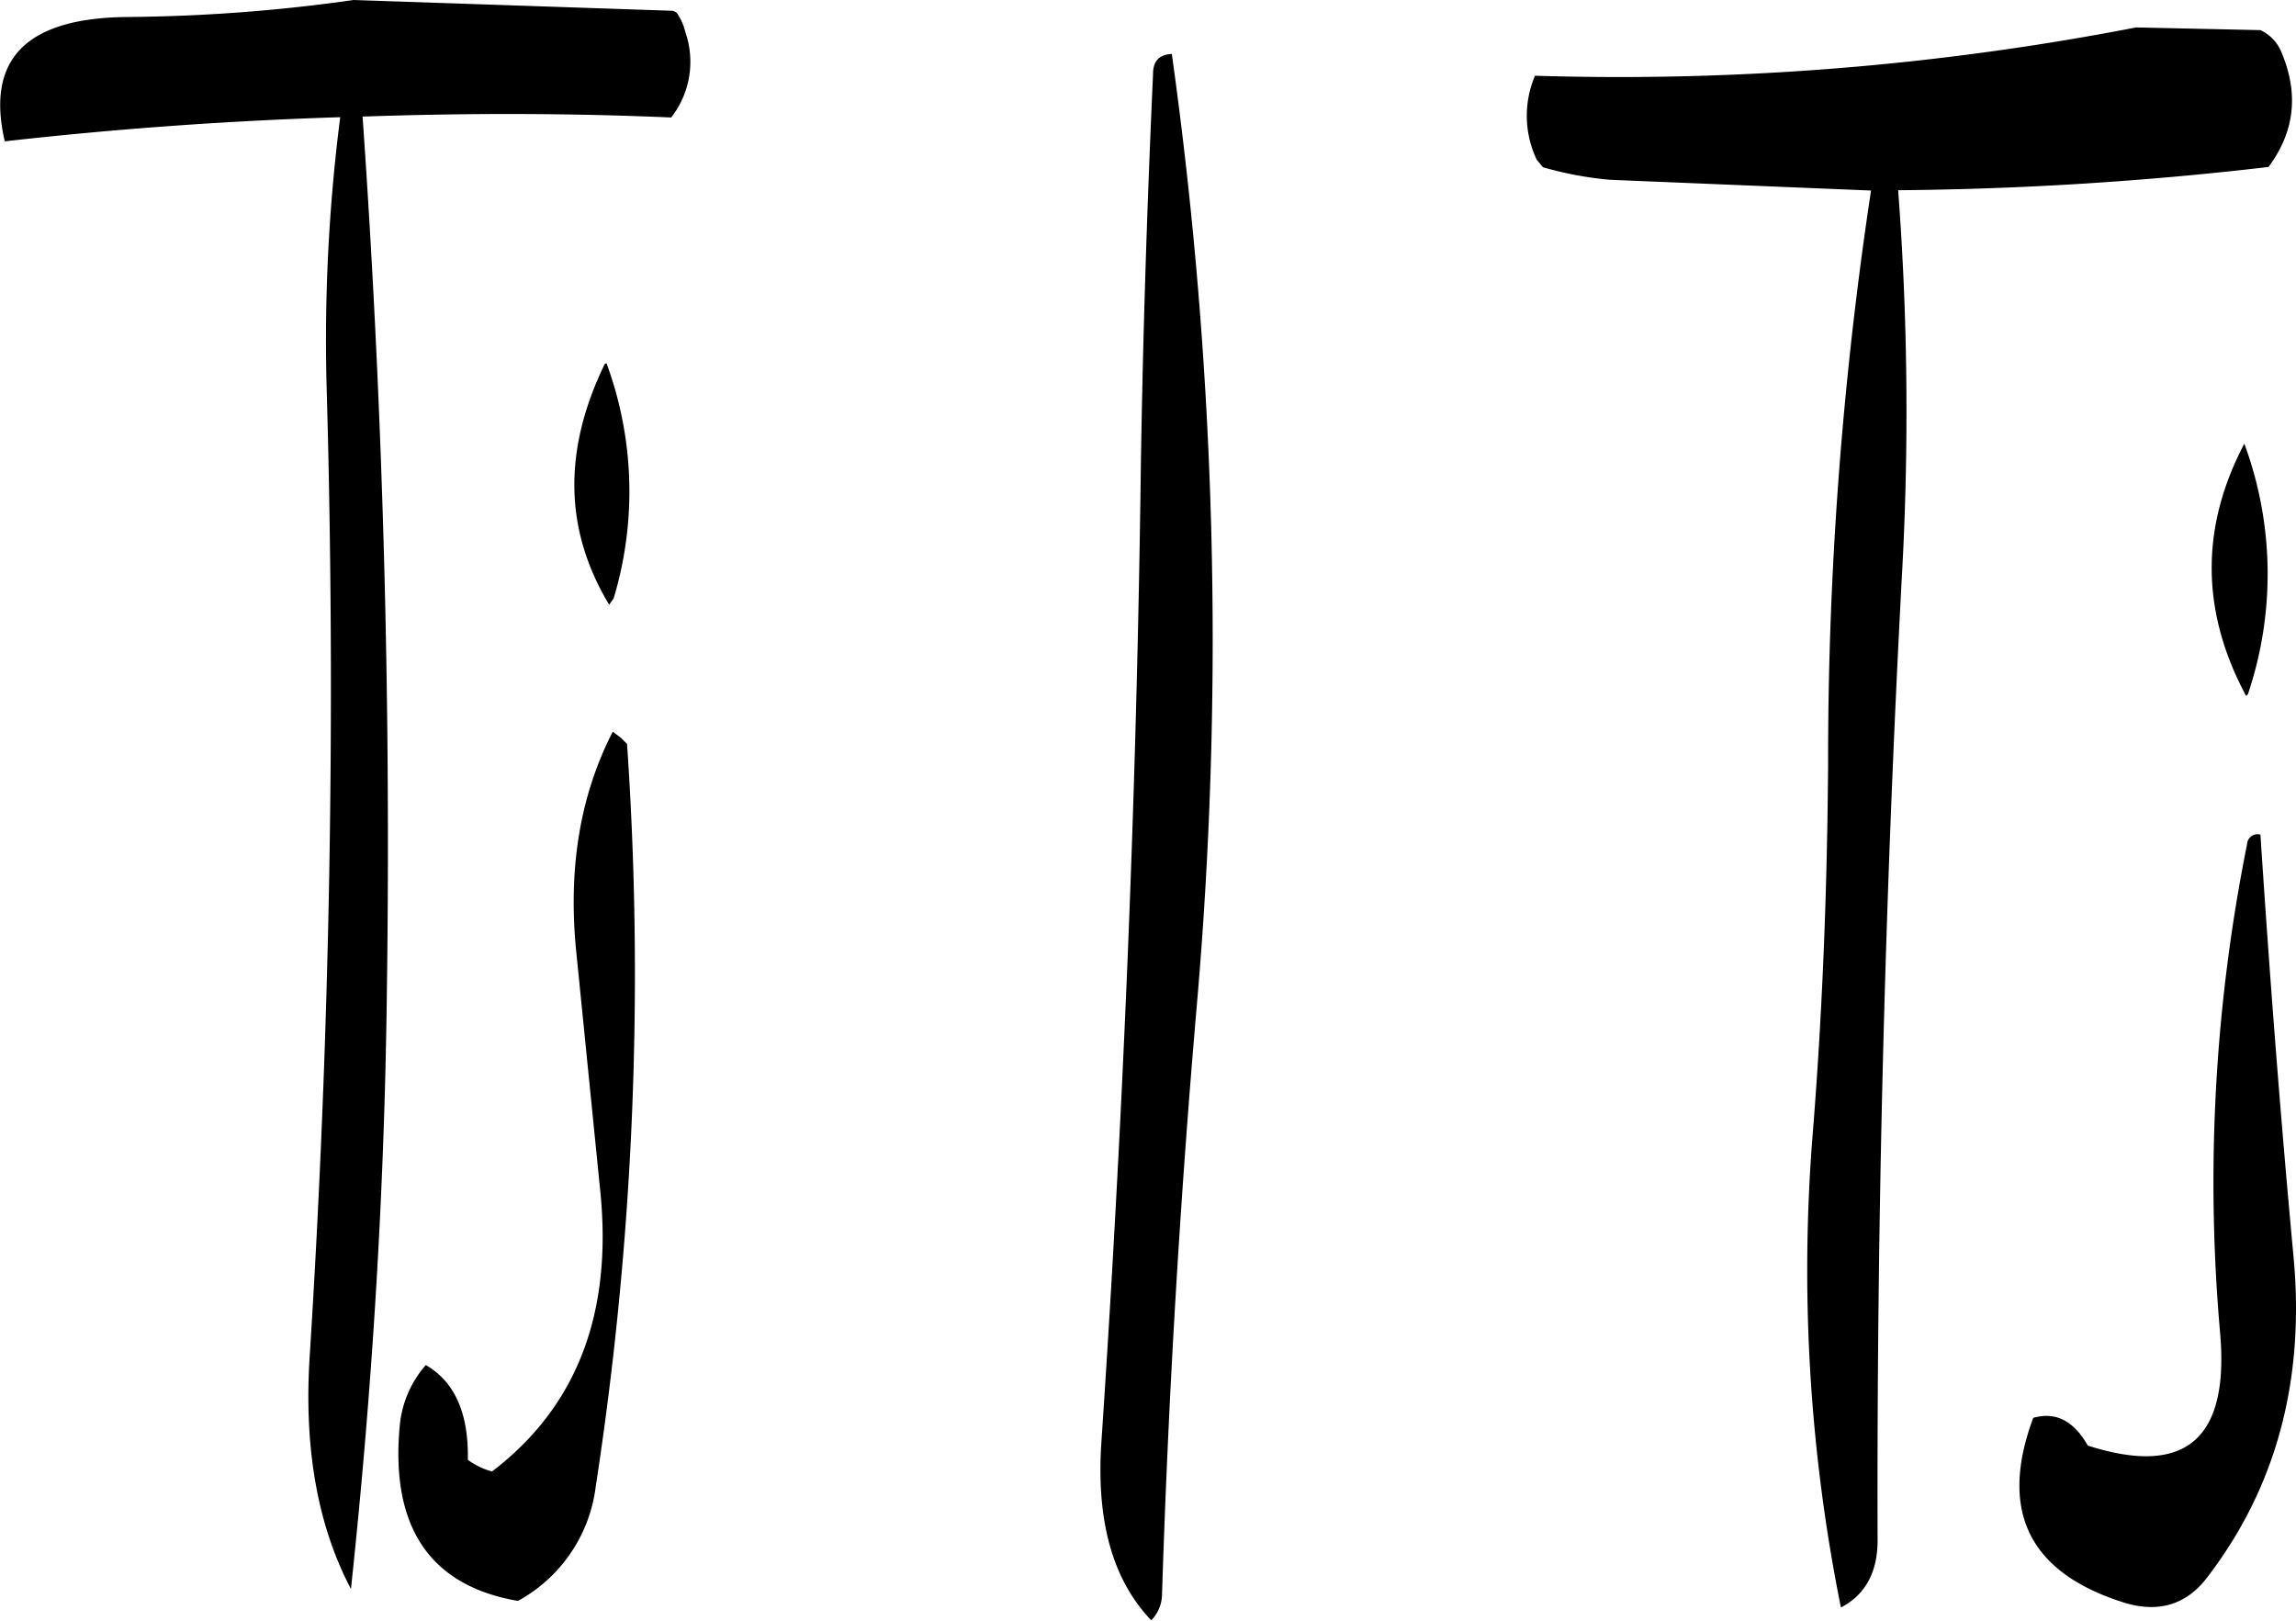 <svg id="Layer_1" data-name="Layer 1" xmlns="http://www.w3.org/2000/svg" viewBox="0 0 308.01 217.44"><defs><style>.cls-1{fill-rule:evenodd;}</style></defs><path class="cls-1" d="M230.76,284.64c-4.32,8.4-6,18.12-4.92,29.28l3.24,32.28c1.68,16.44-3.12,29-14.52,37.68a10.19,10.19,0,0,1-3.24-1.56c.12-6.12-1.68-10.44-5.64-12.72a14.34,14.34,0,0,0-3.48,8c-1.32,13.68,4,21.6,15.84,23.64a20.32,20.32,0,0,0,10.44-15.36,452.13,452.13,0,0,0,4.2-99.6l-.84-.84Zm-.84-49.44-.24.12c-5.64,11.64-5.4,22.32.6,32.28l.6-.84A49.76,49.76,0,0,0,229.92,235.2Zm73.32-38.76c-.84,18.6-1.44,37.32-1.68,56-.6,42.6-2.4,85.2-5.28,128-.6,10.2,1.56,18,6.72,23.4a5.07,5.07,0,0,0,1.44-3.24q1.26-39.78,4.68-79.32a566.07,566.07,0,0,0-3.36-127.56C304.08,193.8,303.24,194.64,303.24,196.44Zm-64.68-8.52L196,186.48a227.2,227.2,0,0,1-30.36,2.28c-13.56.12-19,5.64-16.44,16.68q22.32-2.52,45-3.24a235.49,235.49,0,0,0-1.8,37q1.8,64.44-2.28,129c-.84,12.6,1.08,23,5.52,31.44,2.76-25.8,4.44-52,4.8-78.72q.9-59.76-3.24-118.8c13.8-.48,27.6-.48,41.4.12a12.14,12.14,0,0,0,1.92-11.4l-.24-.84-.36-.84-.48-.84A1.09,1.09,0,0,0,238.56,187.92ZM450,299.76a230,230,0,0,0-3.6,65.64c1.2,14.16-4.68,19.2-17.76,15-1.92-3.36-4.32-4.56-7.32-3.72-4.68,12.6-.48,20.88,12.36,24.84,4.44,1.32,8.16.24,10.92-3.36,9.24-12,13.2-26.4,11.64-43.08-1.8-19.32-3.24-38.28-4.44-56.64A1.42,1.42,0,0,0,450,299.76Zm.12-20.16a50.44,50.44,0,0,0-.48-33.6c-5.88,11.16-5.88,22.44.24,33.84Zm-85.56-69,35,1.44a510,510,0,0,0-5.76,77.16c-.12,16.2-.72,32.4-2,48.6a228.66,228.66,0,0,0,3.72,64.32c3.24-1.68,4.92-4.68,4.92-9q-.18-64.44,3.24-129A395.62,395.62,0,0,0,403.2,212a460.1,460.1,0,0,0,49.68-3.12c3.48-4.68,4.08-9.72,1.8-15.24a5.6,5.6,0,0,0-2.88-3.12l-16.68-.36a364.73,364.73,0,0,1-80.64,6.48,13.7,13.7,0,0,0,.24,11.28l.84,1A47.48,47.48,0,0,0,364.56,210.6Z" transform="translate(-148.56 -186.48)"/></svg>